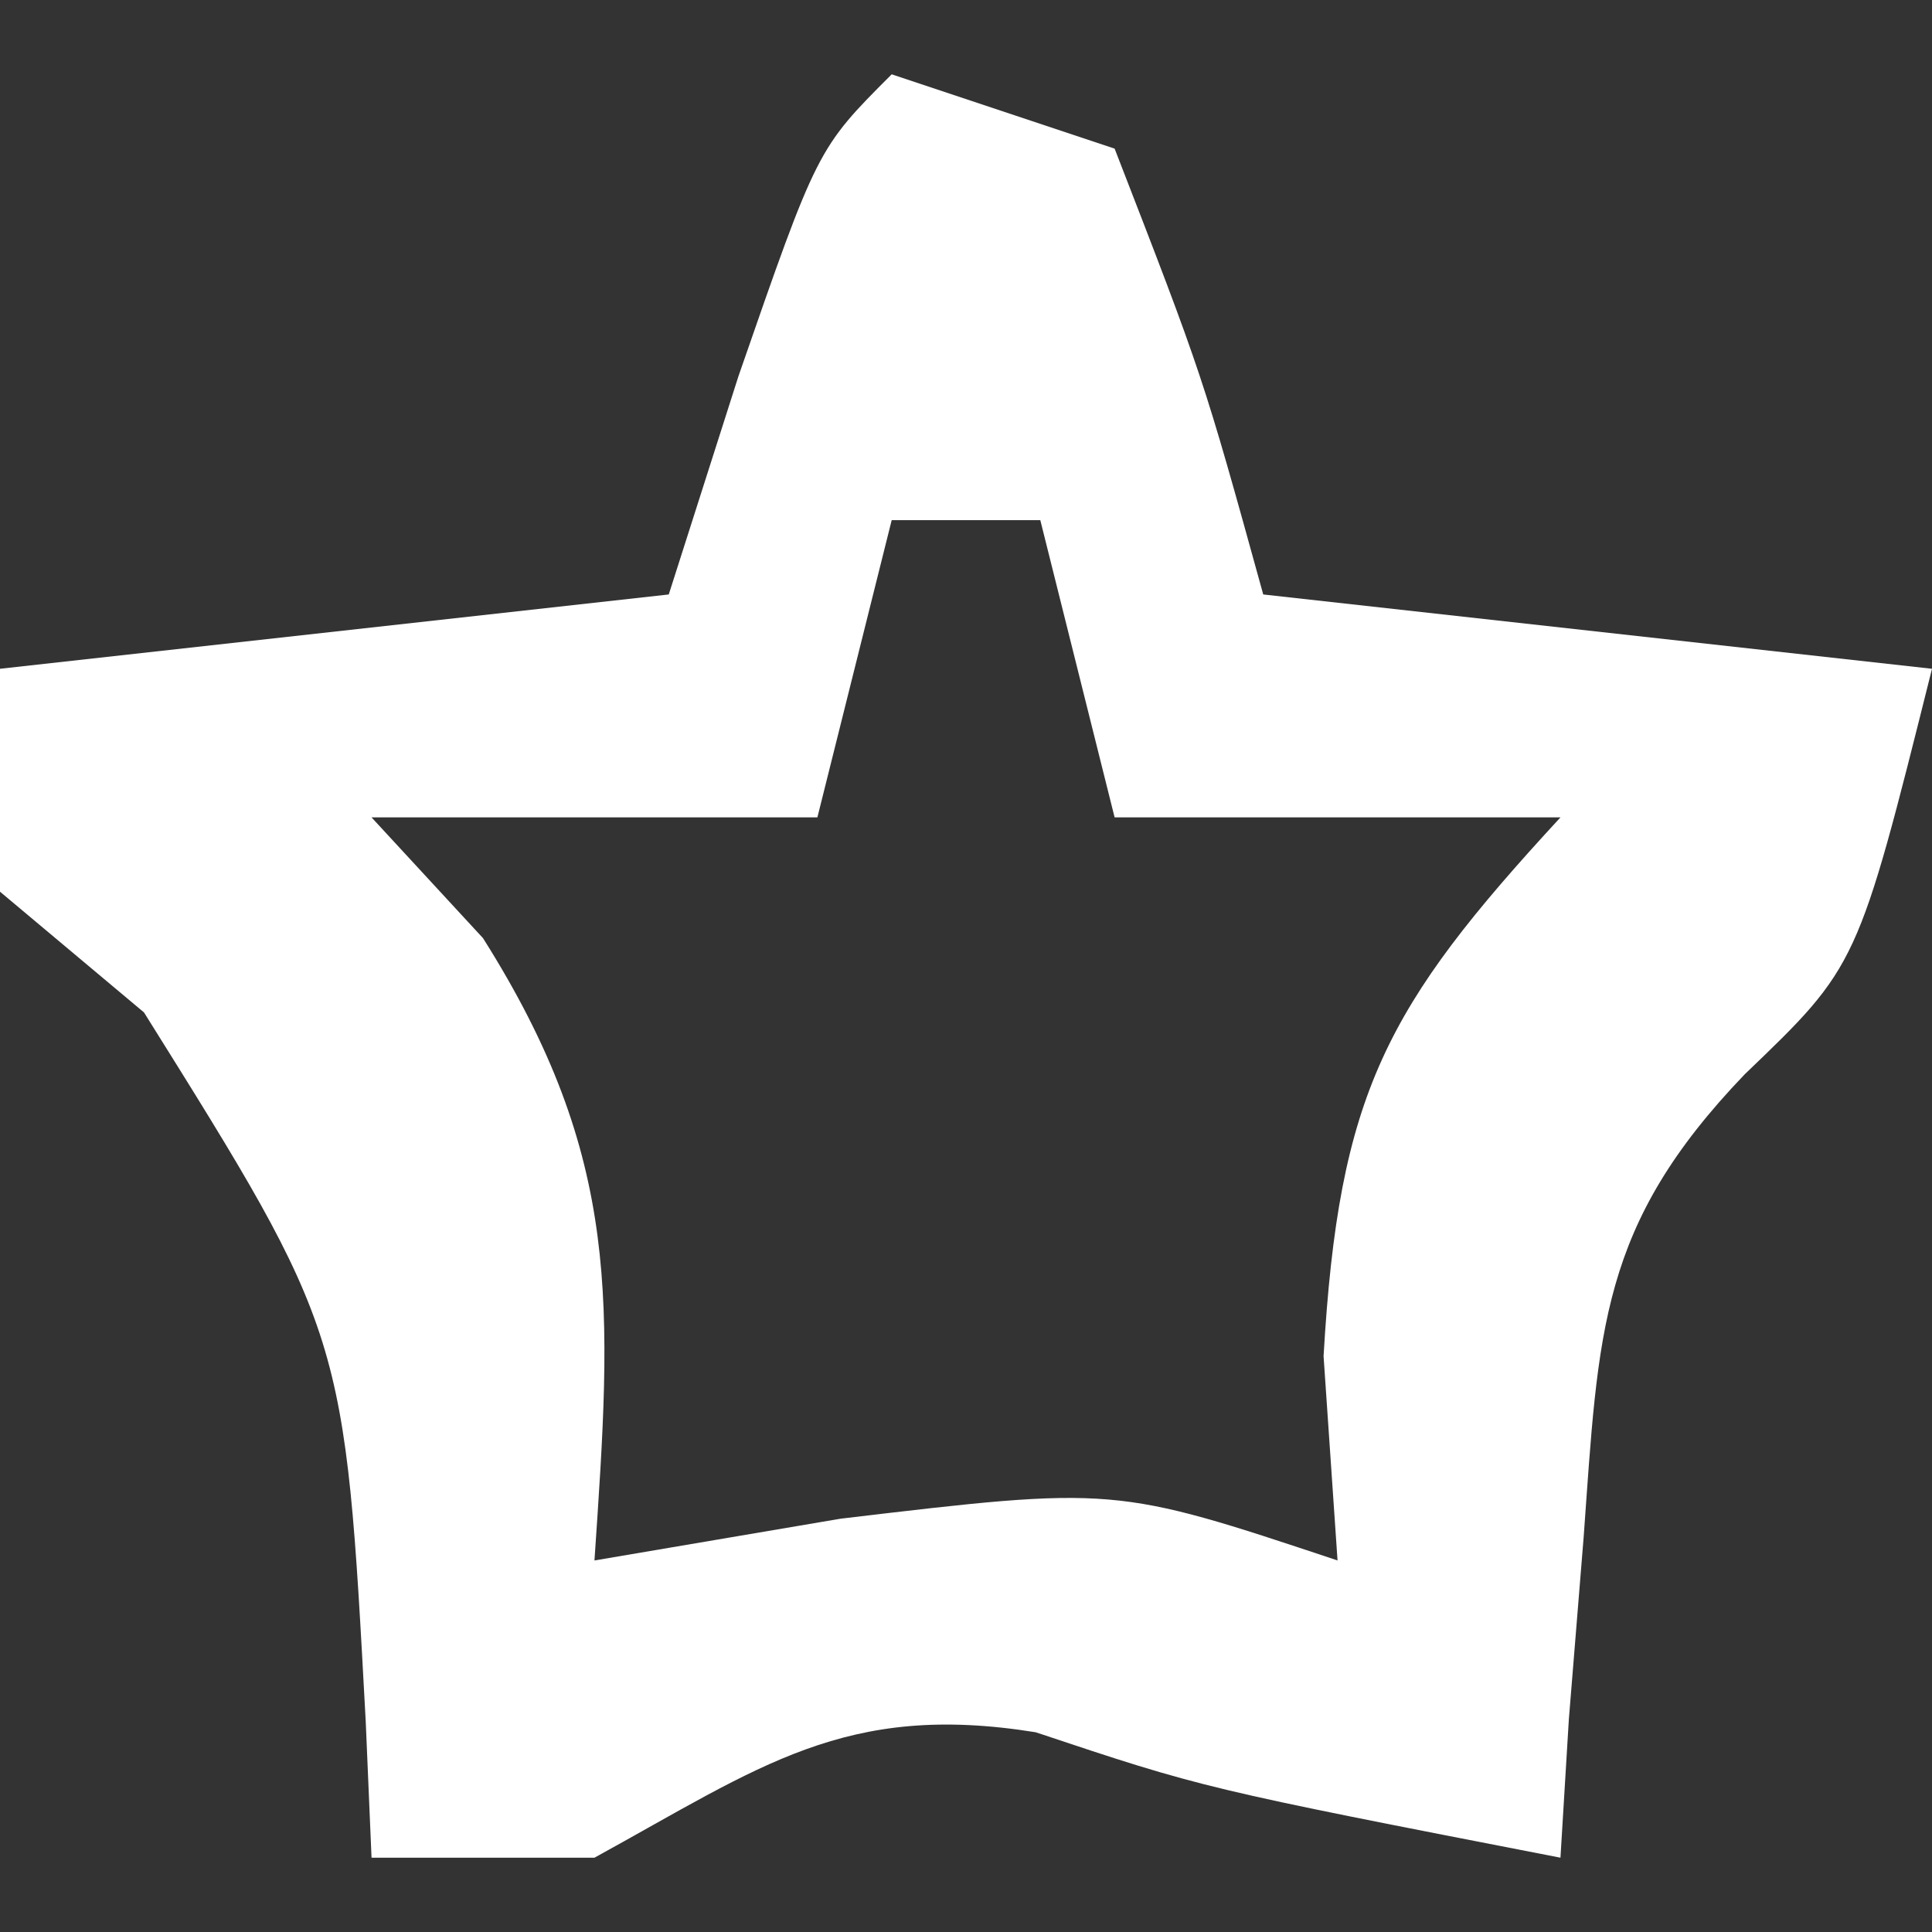 <?xml version="1.0" encoding="UTF-8"?>
<svg version="1.1" xmlns="http://www.w3.org/2000/svg" width="26" height="26">
<rect width="100%" height="100%" fill="#333333" stroke="none"/>
<path d="M0 0 C0.99 0.33 1.98 0.66 3 1 C4.188 4.062 4.188 4.062 5 7 C7.97 7.33 10.94 7.66 14 8 C13 12 13 12 11.48 13.457 C9.522 15.498 9.514 16.904 9.312 19.688 C9.247 20.496 9.181 21.304 9.113 22.137 C9.076 22.752 9.039 23.366 9 24 C4.2 23.067 4.2 23.067 1.938 22.312 C-0.626 21.899 -1.765 22.774 -4 24 C-4.99 24 -5.98 24 -7 24 C-7.026 23.397 -7.052 22.793 -7.078 22.172 C-7.359 16.947 -7.359 16.947 -10.062 12.625 C-10.702 12.089 -11.341 11.553 -12 11 C-12 10.01 -12 9.02 -12 8 C-7.545 7.505 -7.545 7.505 -3 7 C-2.691 6.031 -2.381 5.061 -2.062 4.062 C-1 1 -1 1 0 0 Z M0 6 C-0.33 7.32 -0.66 8.64 -1 10 C-2.98 10 -4.96 10 -7 10 C-6.505 10.536 -6.01 11.072 -5.5 11.625 C-3.625 14.594 -3.765 16.553 -4 20 C-2.907 19.814 -1.814 19.629 -0.688 19.438 C3 19 3 19 6 20 C5.938 19.093 5.876 18.185 5.812 17.25 C6.017 13.71 6.646 12.551 9 10 C7.02 10 5.04 10 3 10 C2.67 8.68 2.34 7.36 2 6 C1.34 6 0.68 6 0 6 Z " fill="#FFFFFF" transform="translate(12,1)"/>
</svg>
